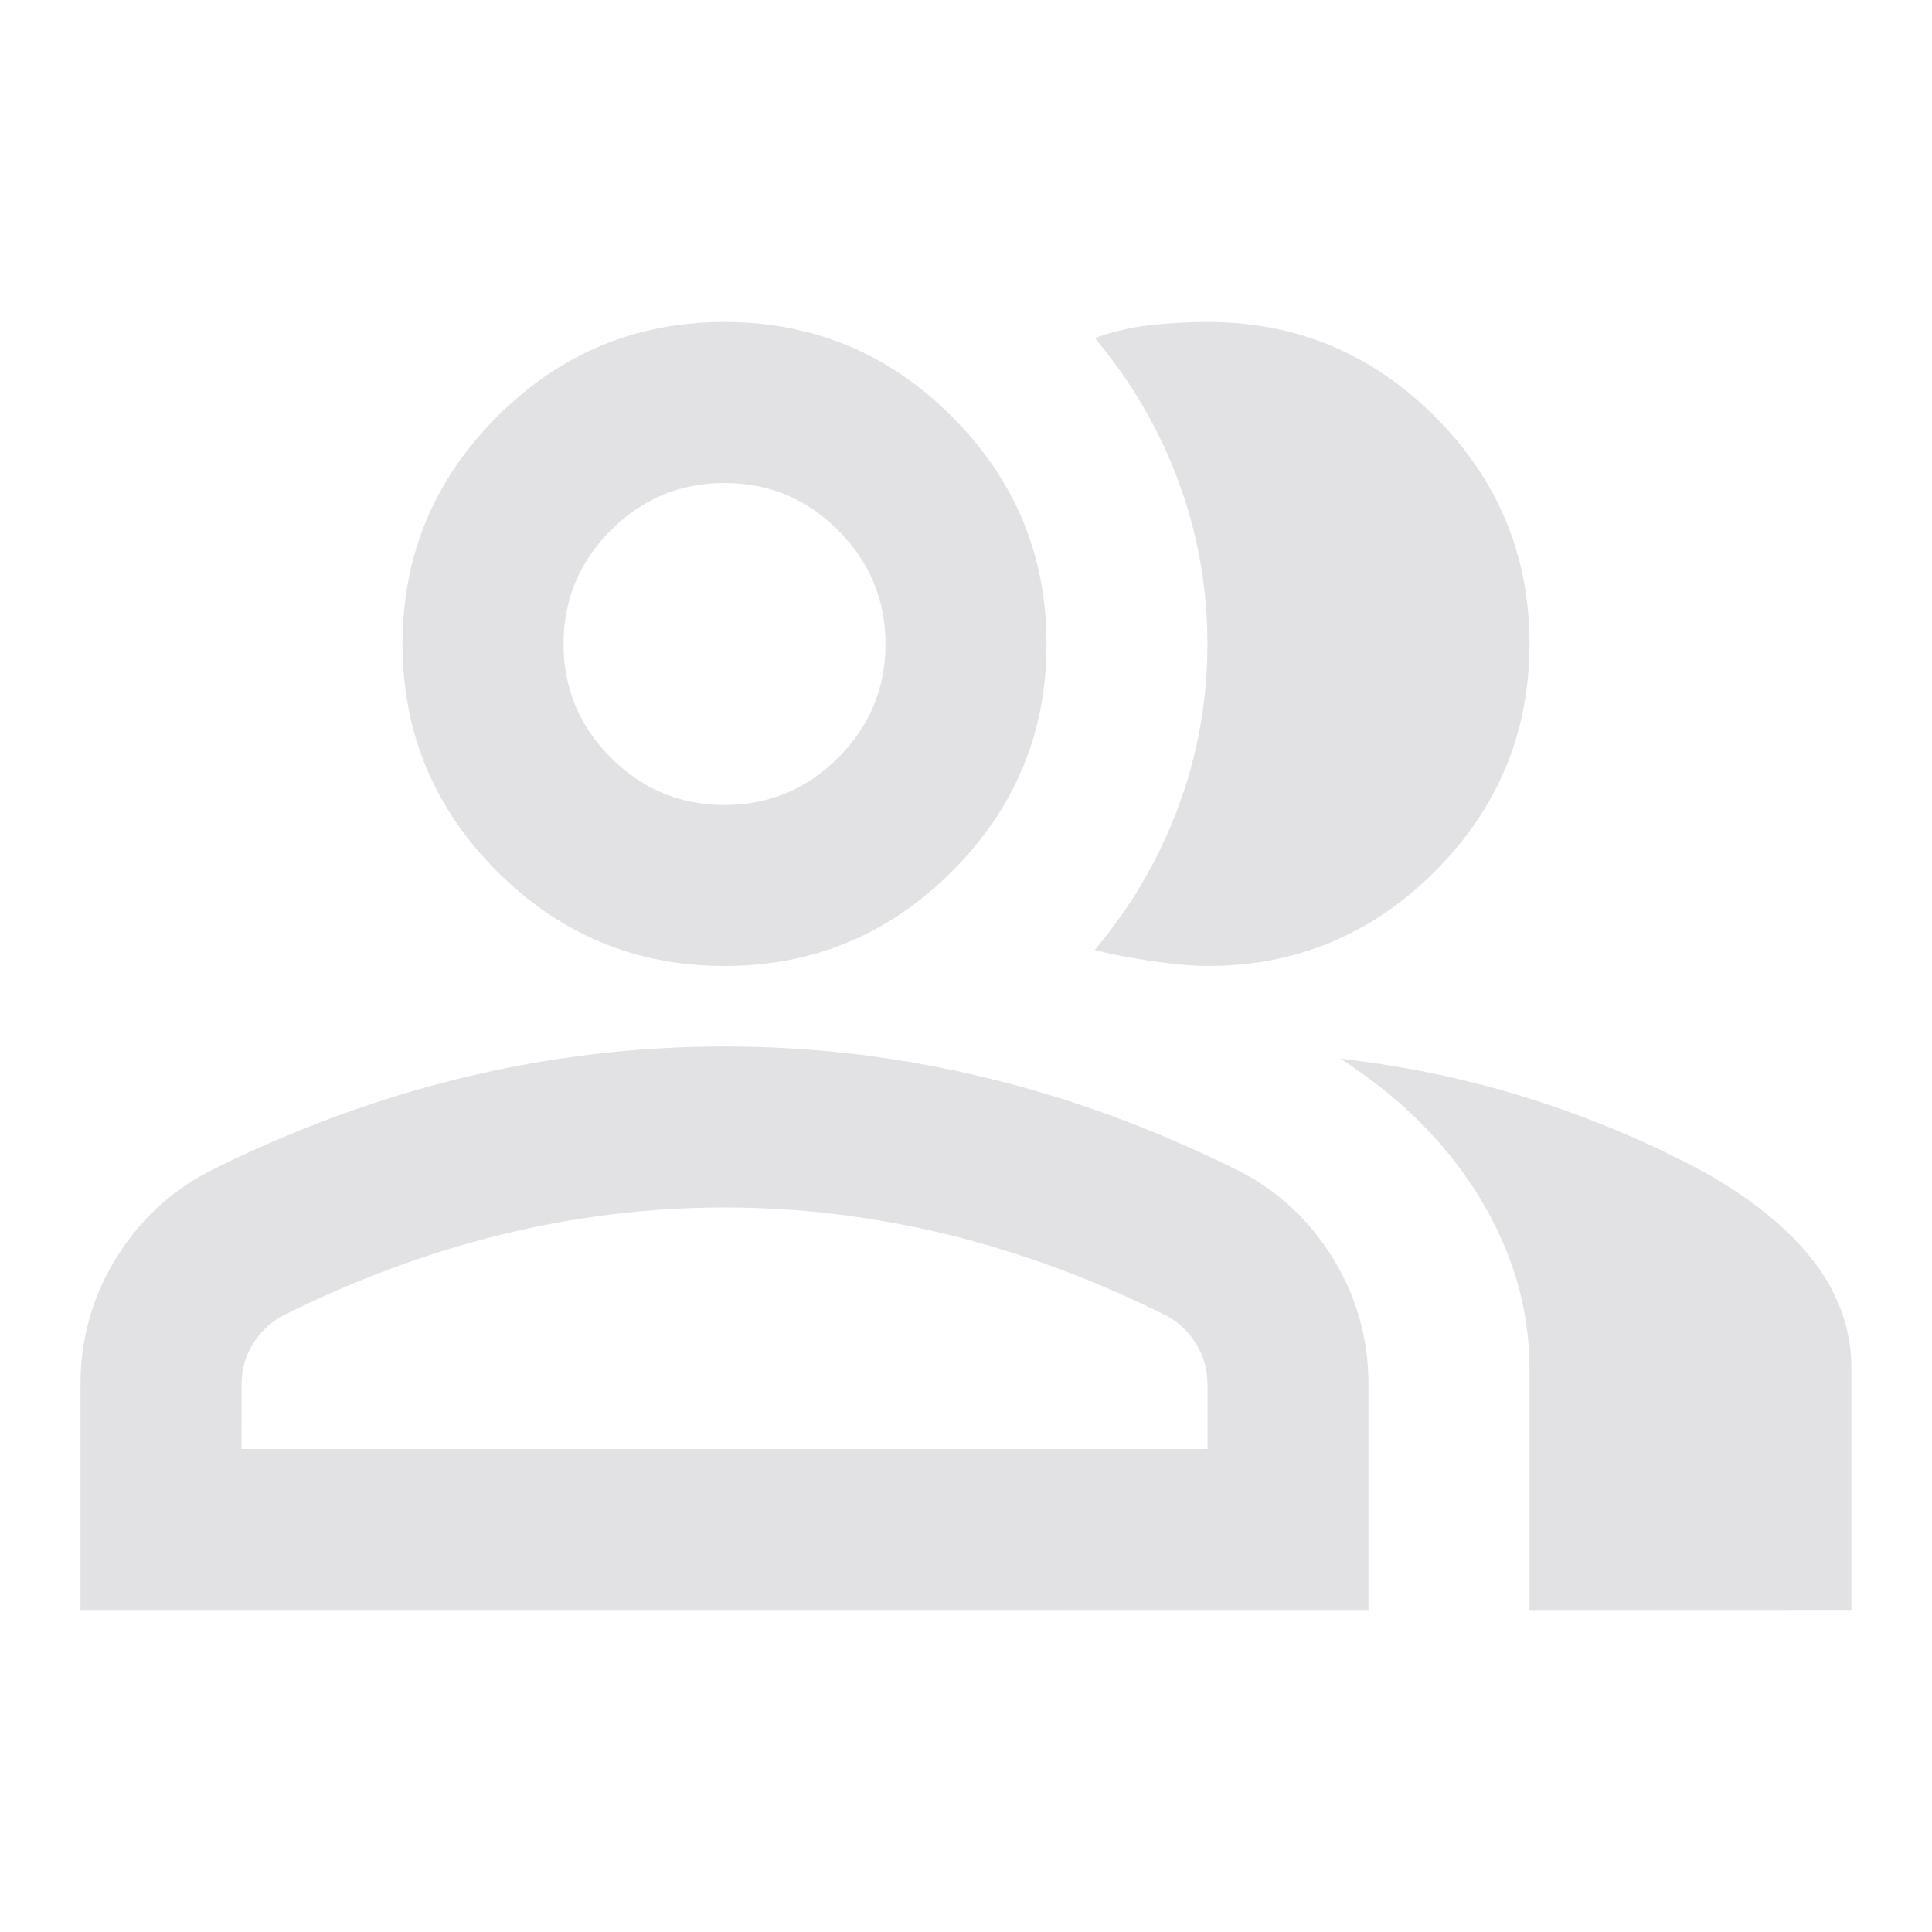 <svg viewBox="0 0 32 32" xmlns="http://www.w3.org/2000/svg">
  <defs>
    <style type="text/css" id="current-color-scheme">
      .ColorScheme-Text {
        color: #e2e2e5;
      }
    </style>
  </defs>
  <path
    d="m 1.333,26.667 v -3.733 q 0,-1.133 0.583,-2.083 Q 2.5,19.9 3.467,19.4 5.533,18.367 7.667,17.85 9.8,17.333 12,17.333 q 2.2,0 4.333,0.517 2.133,0.517 4.2,1.55 0.967,0.5 1.55,1.45 0.583,0.95 0.583,2.083 v 3.733 z m 24,0 v -4 q 0,-1.467 -0.817,-2.817 -0.817,-1.35 -2.317,-2.317 1.7,0.2 3.2,0.683 1.5,0.483 2.8,1.183 1.2,0.667 1.833,1.483 0.633,0.817 0.633,1.783 v 4 z M 12,16 Q 9.8,16 8.233,14.433 6.667,12.867 6.667,10.667 q 0,-2.2 1.567,-3.767 Q 9.8,5.333 12,5.333 q 2.2,0 3.767,1.567 1.567,1.567 1.567,3.767 0,2.2 -1.567,3.767 Q 14.2,16 12,16 Z m 13.333,-5.333 q 0,2.2 -1.567,3.767 Q 22.2,16 20,16 19.633,16 19.067,15.917 18.5,15.833 18.133,15.733 q 0.9,-1.067 1.383,-2.367 0.483,-1.3 0.483,-2.7 0,-1.4 -0.483,-2.7 -0.483,-1.3 -1.383,-2.367 Q 18.6,5.433 19.067,5.383 q 0.467,-0.05 0.933,-0.05 2.2,0 3.767,1.567 1.567,1.567 1.567,3.767 z M 4,24 H 20 v -1.067 q 0,-0.367 -0.183,-0.667 -0.183,-0.3 -0.483,-0.467 -1.8,-0.9 -3.633,-1.35 Q 13.867,20 12,20 q -1.867,0 -3.7,0.45 -1.833,0.45 -3.633,1.35 -0.3,0.167 -0.483,0.467 -0.183,0.3 -0.183,0.667 z M 12,13.333 q 1.1,0 1.883,-0.783 0.783,-0.783 0.783,-1.883 0,-1.1 -0.783,-1.883 Q 13.1,8 12,8 q -1.1,0 -1.883,0.783 -0.783,0.783 -0.783,1.883 0,1.1 0.783,1.883 Q 10.9,13.333 12,13.333 Z m 0,10.667 z m 0,-13.333 z"
    class="ColorScheme-Text" fill="currentColor" />
</svg>